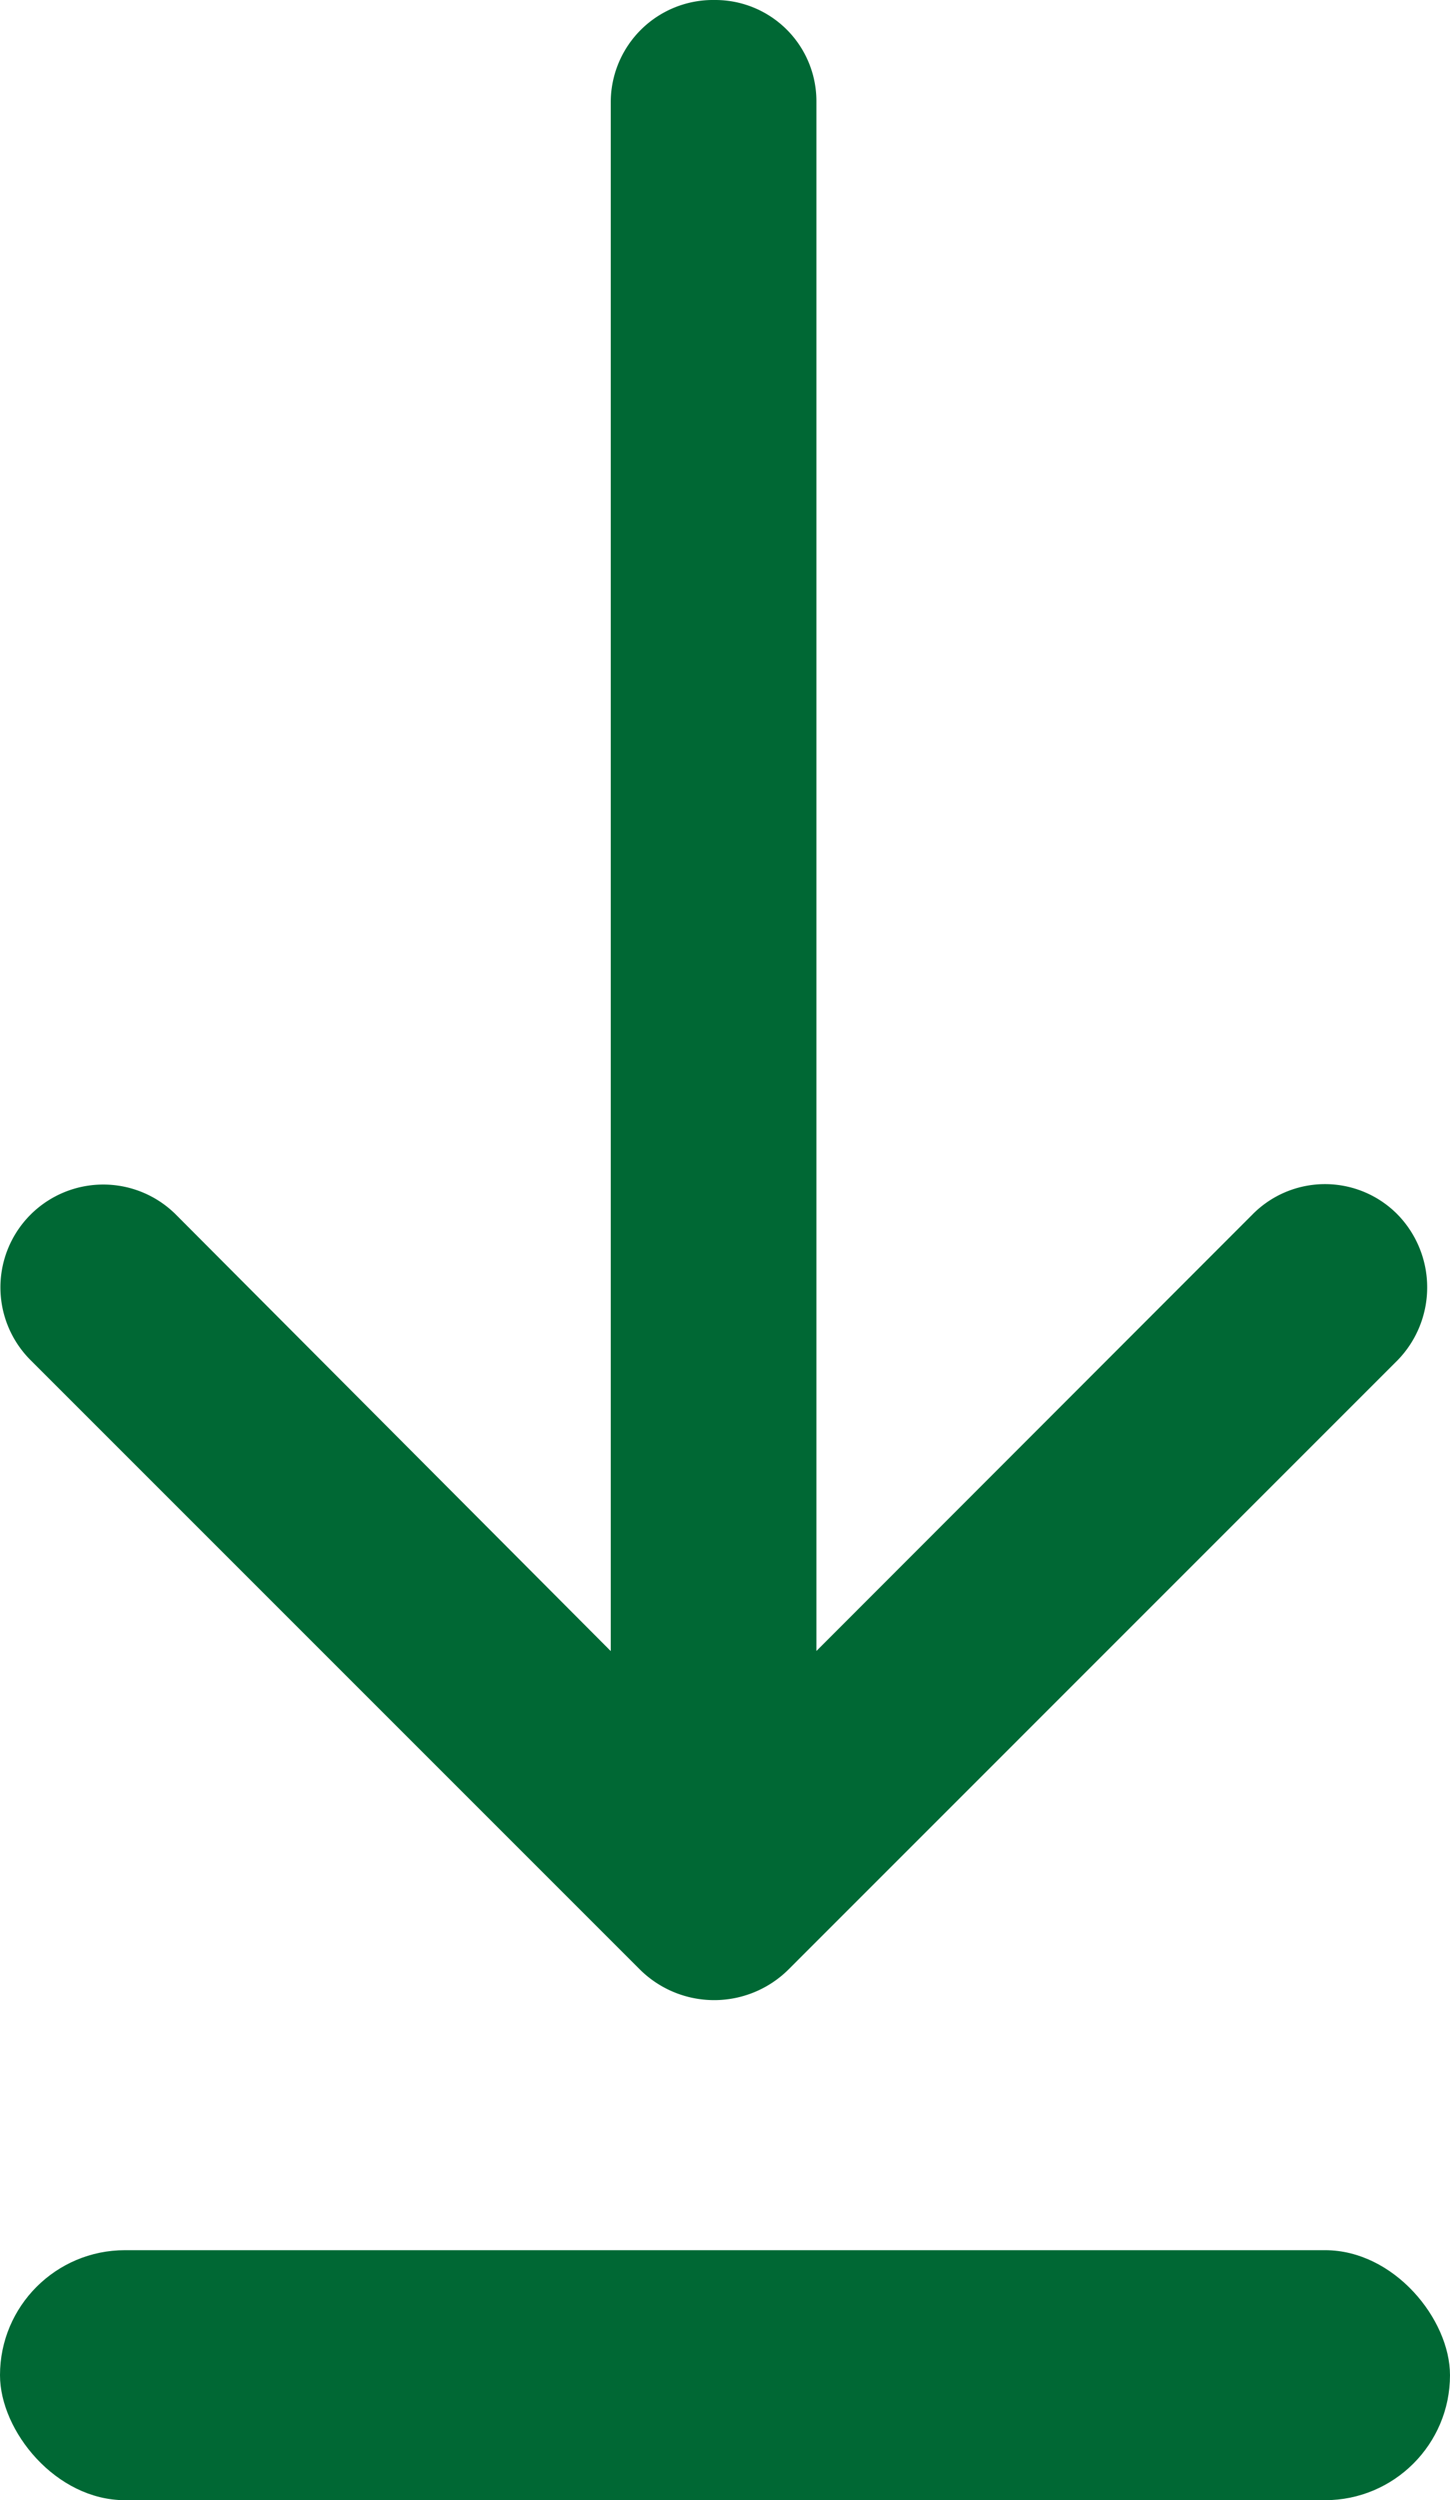 <svg xmlns="http://www.w3.org/2000/svg" width="13.34" height="23" viewBox="0 0 13.34 23"><g data-name="Group 1790" transform="translate(-1264 -3449)" fill="#006834"><path d="M1275.521 3460.174a.937.937 0 0 1 1.338 0 .961.961 0 0 1 0 1.338l-5.606 5.607a.97.97 0 0 1-1.365 0l-5.607-5.607a.946.946 0 1 1 1.338-1.338l4 4.015v-14.252a.941.941 0 0 1 .955-.937.931.931 0 0 1 .937.937v14.251z"/><rect data-name="Rectangle 314" width="13.34" height="2.3" rx="1.15" transform="translate(1264 3469.7)"/></g></svg>
